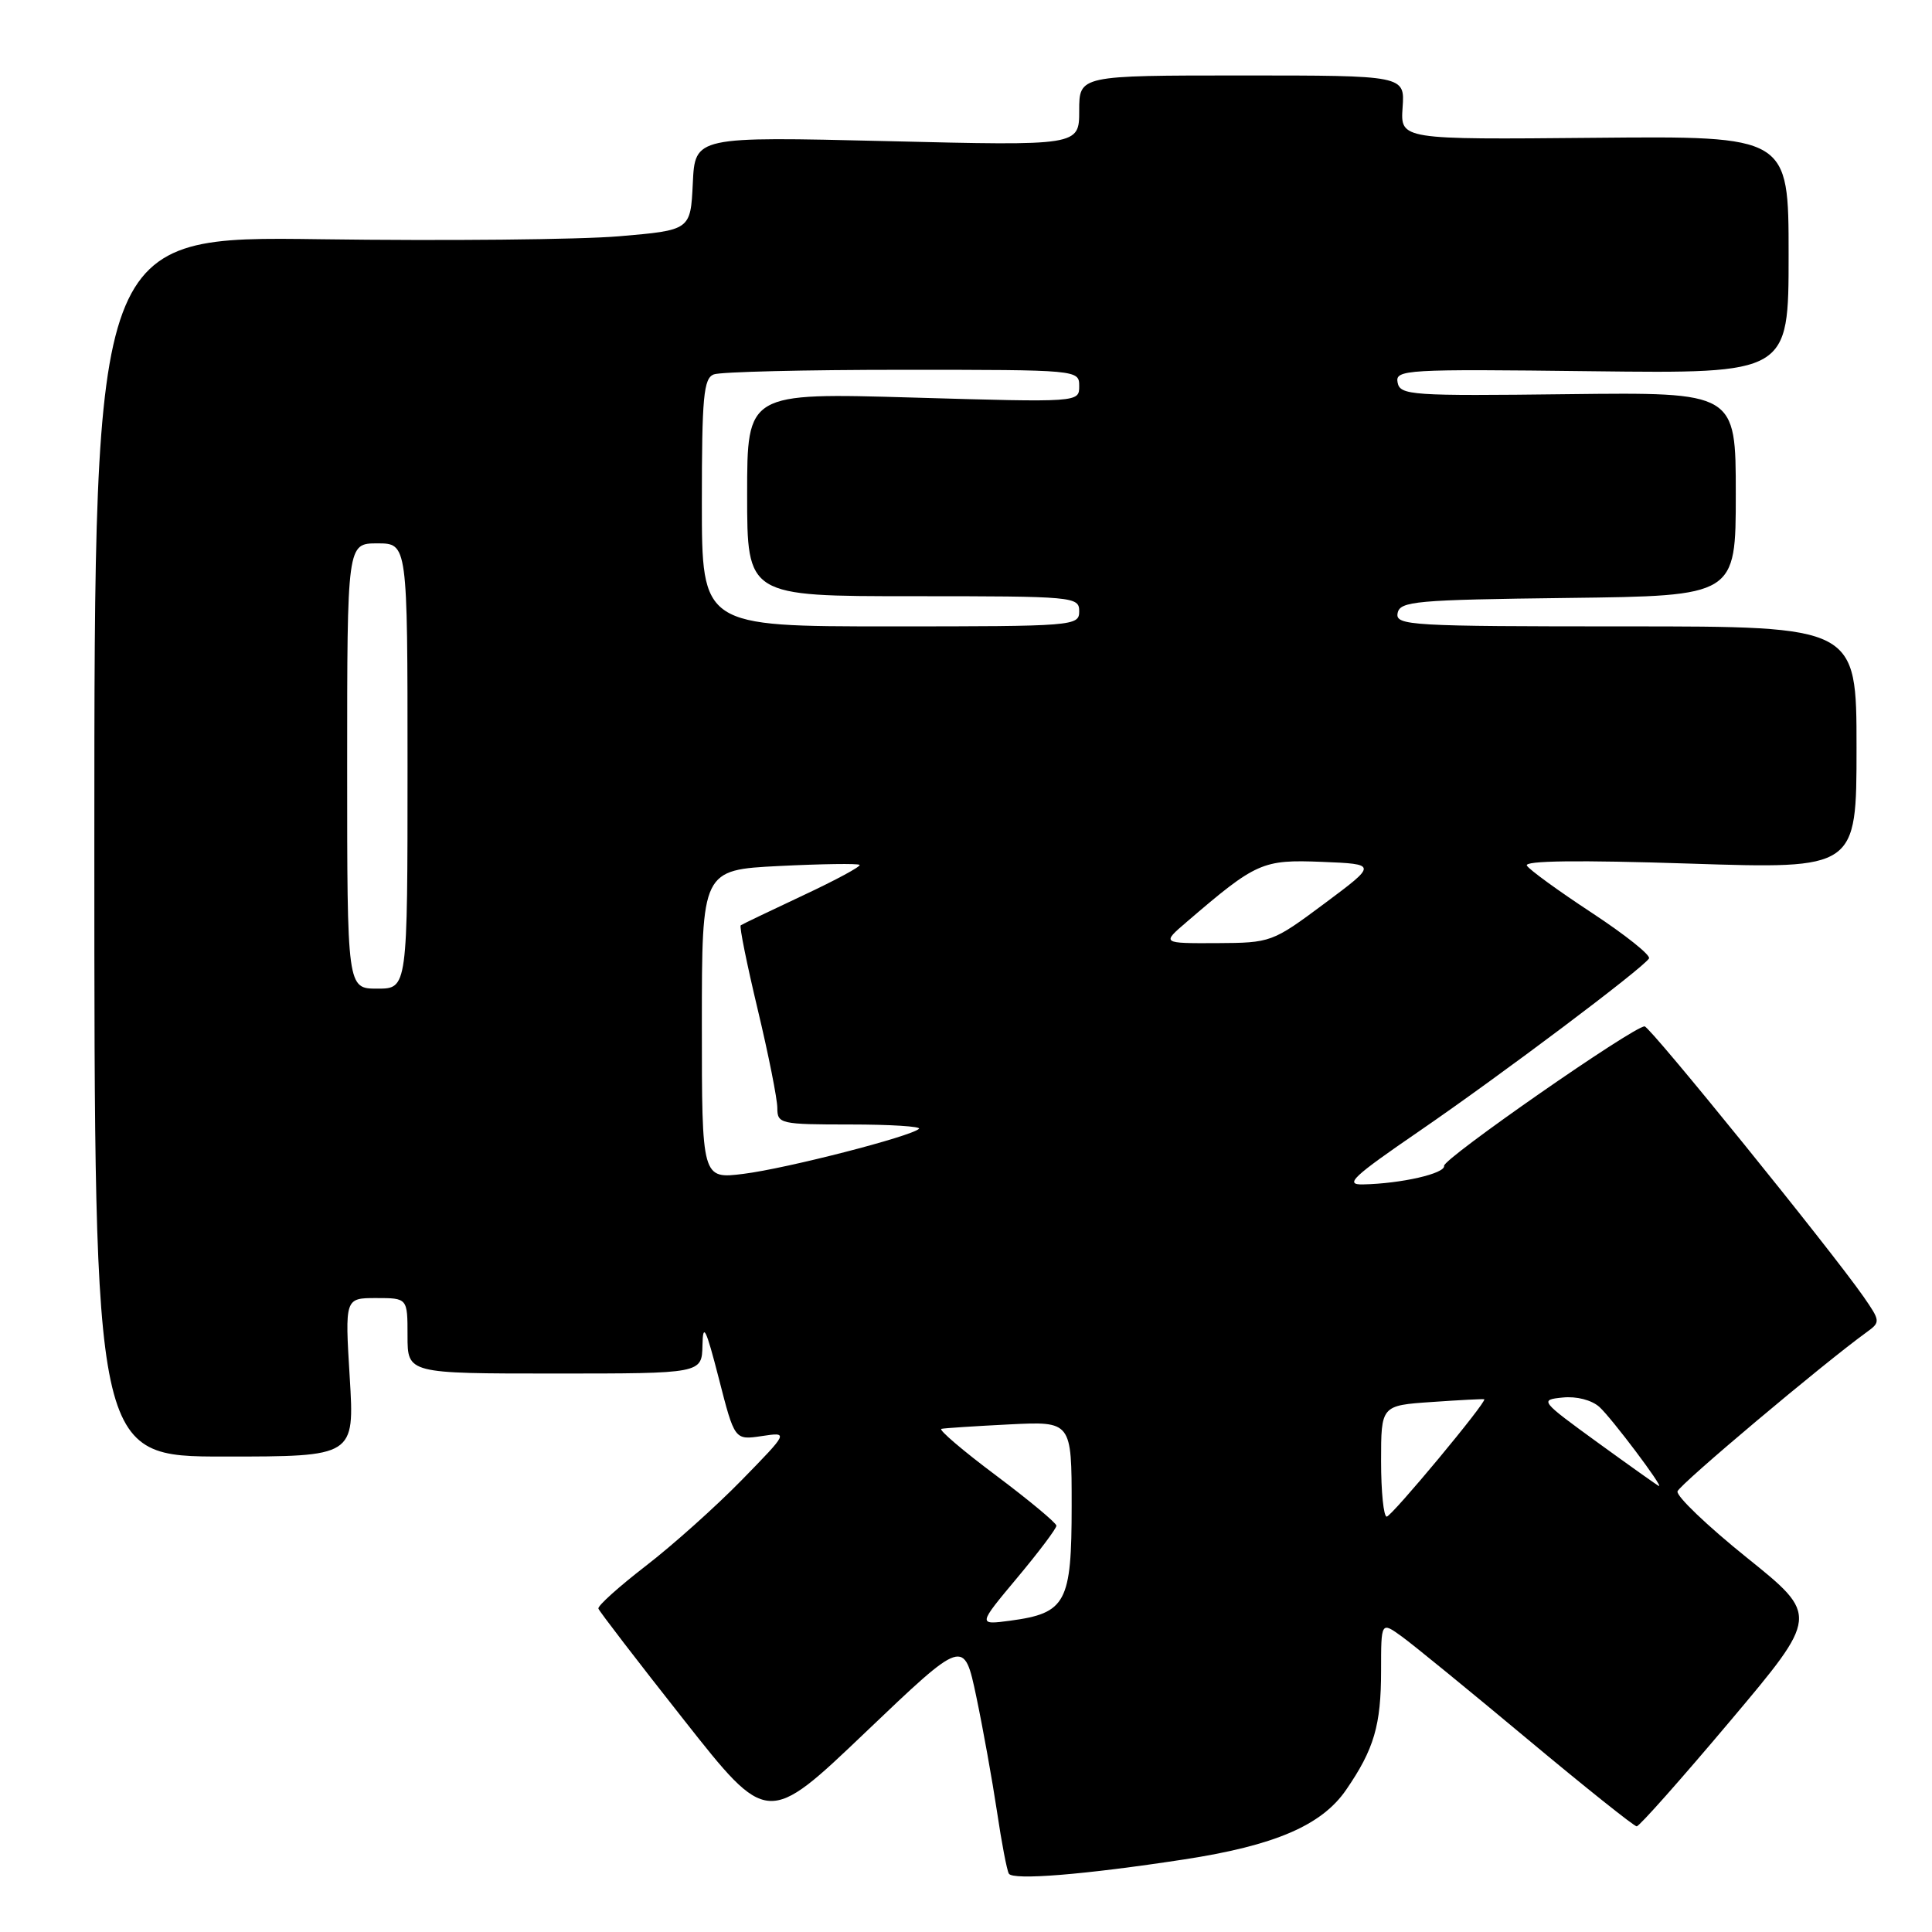 <?xml version="1.0" encoding="UTF-8" standalone="no"?>
<!DOCTYPE svg PUBLIC "-//W3C//DTD SVG 1.1//EN" "http://www.w3.org/Graphics/SVG/1.1/DTD/svg11.dtd" >
<svg xmlns="http://www.w3.org/2000/svg" xmlns:xlink="http://www.w3.org/1999/xlink" version="1.1" viewBox="0 0 256 256">
 <g >
 <path fill="currentColor"
d=" M 156.86 246.39 C 168.89 244.55 175.13 241.88 178.37 237.16 C 182.07 231.78 183.00 228.61 183.00 221.37 C 183.00 214.86 183.00 214.86 185.75 216.85 C 187.26 217.94 194.74 224.05 202.37 230.42 C 210.00 236.79 216.53 242.00 216.87 242.00 C 217.22 242.00 222.79 235.72 229.26 228.04 C 241.02 214.08 241.02 214.08 231.47 206.40 C 226.22 202.18 222.08 198.22 222.28 197.61 C 222.58 196.67 241.55 180.71 247.37 176.50 C 249.18 175.19 249.16 175.04 246.93 171.82 C 242.58 165.58 218.63 136.00 217.92 136.00 C 216.43 136.00 191.21 153.55 191.35 154.48 C 191.51 155.50 185.65 156.84 180.59 156.94 C 178.10 156.99 179.21 155.95 188.09 149.86 C 198.94 142.41 217.68 128.32 218.50 127.00 C 218.76 126.58 215.36 123.87 210.95 120.97 C 206.54 118.07 202.66 115.26 202.32 114.70 C 201.91 114.04 209.13 113.95 223.85 114.43 C 246.00 115.15 246.00 115.15 246.00 99.08 C 246.00 83.00 246.00 83.00 215.43 83.00 C 186.85 83.00 184.88 82.89 185.19 81.25 C 185.50 79.66 187.50 79.48 207.76 79.23 C 230.00 78.96 230.00 78.96 230.00 65.46 C 230.00 51.97 230.00 51.97 207.77 52.23 C 187.00 52.48 185.52 52.38 185.19 50.69 C 184.85 48.97 186.17 48.89 210.92 49.19 C 237.00 49.50 237.00 49.50 237.00 33.76 C 237.00 18.02 237.00 18.02 211.28 18.26 C 185.56 18.50 185.56 18.50 185.85 14.25 C 186.15 10.00 186.15 10.00 164.58 10.00 C 143.00 10.00 143.00 10.00 143.00 14.66 C 143.00 19.32 143.00 19.32 117.55 18.70 C 92.09 18.09 92.09 18.09 91.80 24.30 C 91.50 30.50 91.50 30.50 82.00 31.31 C 76.78 31.75 59.00 31.93 42.50 31.70 C 12.50 31.29 12.50 31.29 12.50 112.14 C 12.50 193.00 12.50 193.00 29.74 193.00 C 46.98 193.00 46.98 193.00 46.34 182.50 C 45.70 172.00 45.70 172.00 49.85 172.00 C 54.00 172.00 54.00 172.00 54.00 177.00 C 54.00 182.00 54.00 182.00 73.50 182.00 C 93.00 182.00 93.00 182.00 93.08 178.25 C 93.14 175.19 93.54 176.00 95.25 182.66 C 97.34 190.82 97.34 190.82 100.92 190.29 C 104.50 189.75 104.50 189.75 98.27 196.13 C 94.85 199.63 89.13 204.75 85.56 207.50 C 82.00 210.25 79.17 212.79 79.29 213.15 C 79.41 213.51 84.49 220.13 90.60 227.87 C 101.69 241.94 101.69 241.94 114.71 229.51 C 127.73 217.09 127.73 217.09 129.36 224.79 C 130.25 229.03 131.48 235.88 132.10 240.00 C 132.71 244.12 133.42 247.85 133.68 248.27 C 134.22 249.17 143.67 248.41 156.86 246.39 Z  M 134.78 209.07 C 137.65 205.64 139.99 202.53 139.98 202.16 C 139.97 201.80 136.37 198.80 131.97 195.50 C 127.57 192.21 124.32 189.43 124.74 189.33 C 125.16 189.23 129.21 188.97 133.75 188.74 C 142.00 188.33 142.00 188.33 142.00 199.51 C 142.00 212.38 141.27 213.75 133.86 214.75 C 129.56 215.32 129.56 215.32 134.78 209.07 Z  M 183.00 193.62 C 183.00 186.23 183.00 186.23 189.75 185.77 C 193.46 185.51 196.58 185.35 196.67 185.41 C 197.10 185.67 184.42 200.92 183.75 200.96 C 183.34 200.98 183.00 197.68 183.00 193.62 Z  M 211.71 191.15 C 204.07 185.60 203.99 185.49 207.06 185.18 C 208.90 184.99 210.90 185.51 211.93 186.43 C 213.56 187.91 220.49 197.12 219.81 196.90 C 219.64 196.85 216.00 194.26 211.71 191.15 Z  M 93.00 135.75 C 93.00 115.27 93.00 115.27 103.25 114.75 C 108.89 114.47 113.68 114.40 113.90 114.60 C 114.11 114.80 110.74 116.62 106.40 118.65 C 102.05 120.69 98.34 122.47 98.15 122.61 C 97.95 122.75 98.97 127.77 100.40 133.76 C 101.83 139.74 103.00 145.62 103.00 146.82 C 103.00 148.91 103.40 149.00 112.67 149.00 C 117.98 149.00 122.08 149.26 121.77 149.57 C 120.75 150.58 104.22 154.83 98.53 155.54 C 93.00 156.23 93.00 156.23 93.00 135.75 Z  M 46.00 101.50 C 46.00 72.00 46.00 72.00 50.00 72.00 C 54.00 72.00 54.00 72.00 54.00 101.50 C 54.00 131.00 54.00 131.00 50.00 131.00 C 46.00 131.00 46.00 131.00 46.00 101.50 Z  M 157.22 122.18 C 166.48 114.23 167.26 113.89 175.15 114.20 C 182.50 114.50 182.50 114.50 175.50 119.72 C 168.58 124.87 168.42 124.93 161.22 124.97 C 153.93 125.00 153.93 125.00 157.22 122.18 Z  M 93.00 66.61 C 93.00 52.58 93.23 50.13 94.58 49.61 C 95.45 49.27 106.70 49.00 119.58 49.00 C 142.91 49.00 143.00 49.01 143.00 51.16 C 143.00 53.32 143.00 53.32 121.00 52.68 C 99.00 52.04 99.00 52.04 99.00 65.52 C 99.00 79.00 99.00 79.00 121.00 79.00 C 142.33 79.00 143.00 79.06 143.00 81.00 C 143.00 82.95 142.33 83.00 118.00 83.00 C 93.00 83.00 93.00 83.00 93.00 66.61 Z "/>
</g>
</svg>